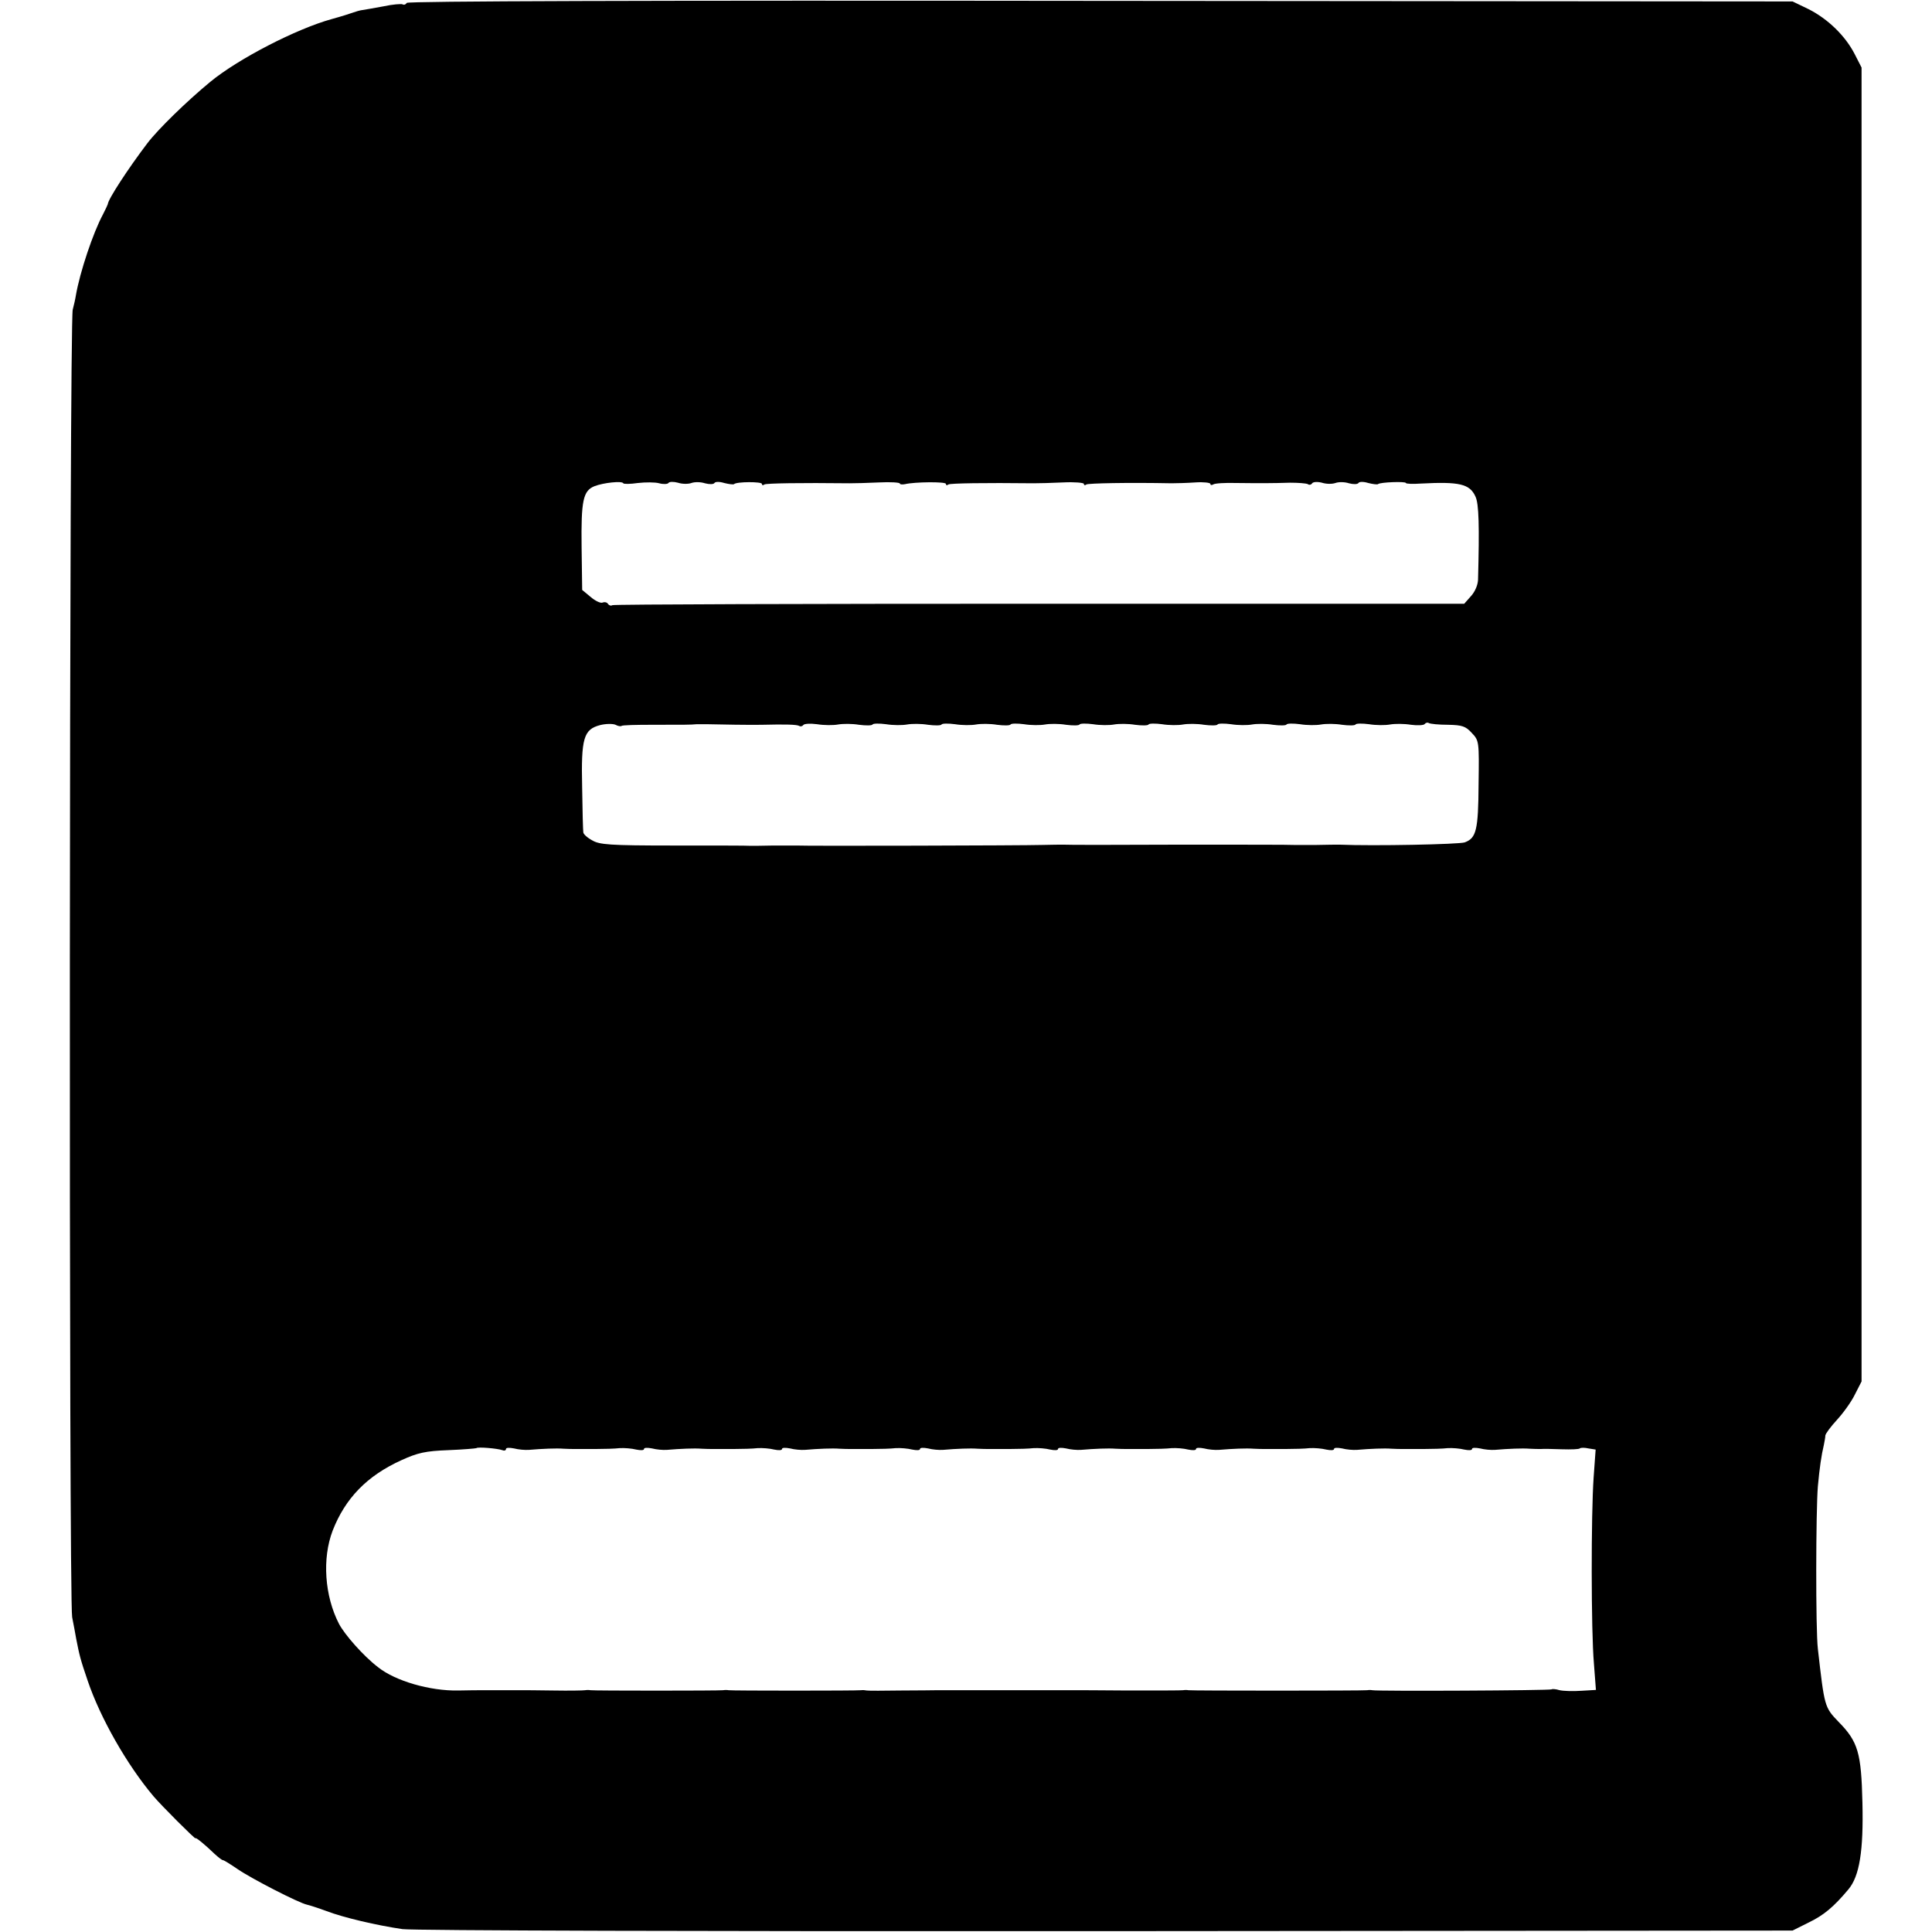 <?xml version="1.0" standalone="no"?>
<!DOCTYPE svg PUBLIC "-//W3C//DTD SVG 20010904//EN"
 "http://www.w3.org/TR/2001/REC-SVG-20010904/DTD/svg10.dtd">
<svg version="1.0" xmlns="http://www.w3.org/2000/svg"
 width="672pt" height="672pt" viewBox="0 0 672 672"
 preserveAspectRatio="xMidYMid meet">
<g transform="translate(0,672) scale(0.1,-0.1)"
fill="#000000" stroke="none">
<path d="M1415 6710 c-4 -6 -10 -8 -15 -5 -4 2 -34 0 -66 -7 -33 -6 -66 -12
-74 -13 -8 -1 -22 -5 -30 -8 -8 -3 -42 -14 -75 -23 -124 -34 -327 -139 -424
-219 -80 -66 -181 -164 -219 -214 -66 -87 -136 -194 -137 -211 -1 -3 -8 -19
-17 -36 -34 -63 -80 -200 -94 -281 -2 -13 -7 -35 -11 -50 -12 -44 -14 -4489
-2 -4548 5 -27 12 -61 14 -75 11 -56 14 -70 40 -146 44 -130 137 -293 229
-402 28 -33 146 -151 146 -146 0 5 34 -23 66 -54 13 -12 26 -22 29 -22 4 0 26
-14 51 -31 48 -33 213 -118 242 -124 9 -2 40 -12 67 -22 60 -23 176 -50 265
-63 38 -5 1052 -8 2450 -7 l2385 2 56 28 c52 25 87 54 138 115 39 46 53 135
49 302 -4 173 -15 212 -83 281 -49 51 -49 52 -72 254 -8 66 -7 482 0 565 6 65
12 107 21 145 2 11 5 25 5 32 1 7 19 31 41 55 22 24 50 63 62 88 l23 45 0
2285 0 2285 -24 47 c-33 64 -93 122 -160 156 l-56 27 -2407 2 c-1609 2 -2409
-1 -2413 -7z m804 -1670 c26 3 60 3 74 -1 15 -4 29 -3 32 1 3 5 18 5 33 1 15
-5 36 -5 47 -1 11 4 32 4 47 -1 15 -4 30 -4 33 1 3 5 18 5 34 0 16 -4 32 -6
34 -4 9 9 97 9 97 1 0 -5 4 -6 9 -2 8 4 124 6 296 4 17 0 63 1 103 3 39 2 72
0 72 -4 0 -3 8 -4 18 -2 34 8 142 9 142 1 0 -5 4 -6 9 -2 8 4 124 6 296 4 17
0 63 1 103 3 39 2 72 -1 72 -5 0 -5 4 -6 9 -2 8 4 141 7 296 4 17 0 54 1 83 3
28 2 52 -1 52 -5 0 -5 5 -5 10 -2 6 4 41 6 78 5 86 -1 125 -1 189 1 28 0 56
-2 62 -5 5 -4 12 -2 15 3 4 5 18 6 34 2 15 -5 36 -5 47 -1 11 4 32 4 47 -1 15
-4 30 -4 33 1 3 5 18 5 34 0 16 -4 32 -6 34 -4 7 7 97 10 97 4 0 -3 24 -4 52
-2 134 7 170 -1 190 -45 12 -25 14 -102 9 -290 -1 -19 -11 -42 -25 -57 l-23
-26 -1478 0 c-812 0 -1481 -2 -1485 -5 -5 -3 -11 -1 -15 4 -3 6 -12 8 -19 5
-7 -3 -26 6 -42 20 l-29 24 -2 149 c-2 162 5 196 45 212 31 12 96 19 100 10 1
-3 24 -3 51 1z m-57 -845 c2 3 51 4 109 4 111 0 132 0 152 2 6 0 23 0 37 0 28
-1 166 -3 190 -2 82 2 122 1 130 -4 5 -3 11 -1 14 3 3 5 25 6 48 3 24 -4 57
-4 73 -1 17 3 49 3 73 -1 23 -3 45 -3 47 1 2 4 24 4 47 1 24 -4 57 -4 73 -1
17 3 49 3 73 -1 23 -3 45 -3 47 1 2 4 24 4 47 1 24 -4 57 -4 73 -1 17 3 49 3
73 -1 23 -3 45 -3 47 1 2 4 24 4 47 1 24 -4 57 -4 73 -1 17 3 49 3 73 -1 23
-3 45 -3 47 1 2 4 24 4 47 1 24 -4 57 -4 73 -1 17 3 49 3 73 -1 23 -3 45 -3
47 1 2 4 24 4 47 1 24 -4 57 -4 73 -1 17 3 49 3 73 -1 23 -3 45 -3 47 1 2 4
24 4 47 1 24 -4 57 -4 73 -1 17 3 49 3 73 -1 23 -3 45 -3 47 1 2 4 24 4 47 1
24 -4 57 -4 73 -1 17 3 49 3 73 -1 23 -3 45 -3 47 1 2 4 24 4 47 1 24 -4 57
-4 73 -1 17 3 49 3 73 -1 23 -3 45 -2 48 3 3 4 9 6 14 3 5 -3 35 -6 67 -6 49
-1 61 -5 82 -28 26 -27 26 -30 24 -178 -1 -161 -8 -188 -48 -203 -19 -7 -319
-13 -435 -8 -8 0 -44 0 -80 -1 -36 0 -72 0 -80 0 -8 1 -188 1 -400 1 -212 -1
-392 -1 -400 0 -8 0 -42 0 -75 -1 -60 -2 -826 -4 -855 -2 -8 0 -44 0 -80 0
-36 -1 -72 -1 -80 -1 -8 1 -129 1 -268 1 -222 0 -257 3 -282 18 -17 9 -31 22
-31 28 -1 5 -3 75 -4 155 -4 173 5 203 63 218 20 5 44 5 53 1 9 -5 18 -6 21
-4z m-415 -2519 c7 -3 13 -1 13 4 0 5 12 5 28 2 15 -4 38 -6 52 -5 47 4 95 6
120 4 14 -1 33 -1 43 -1 9 0 41 0 70 0 28 0 66 1 82 3 17 1 42 -1 58 -5 15 -3
27 -3 27 2 0 5 12 5 28 2 15 -4 38 -6 52 -5 47 4 95 6 120 4 14 -1 33 -1 43
-1 9 0 41 0 70 0 28 0 66 1 82 3 17 1 42 -1 58 -5 15 -3 27 -3 27 2 0 5 12 5
28 2 15 -4 38 -6 52 -5 47 4 95 6 120 4 14 -1 33 -1 43 -1 9 0 41 0 70 0 28 0
66 1 82 3 17 1 42 -1 58 -5 15 -3 27 -3 27 2 0 5 12 5 28 2 15 -4 38 -6 52 -5
47 4 95 6 120 4 14 -1 33 -1 43 -1 9 0 41 0 70 0 28 0 66 1 82 3 17 1 42 -1
58 -5 15 -3 27 -3 27 2 0 5 12 5 28 2 15 -4 38 -6 52 -5 47 4 95 6 120 4 14
-1 33 -1 43 -1 9 0 41 0 70 0 28 0 66 1 82 3 17 1 42 -1 58 -5 15 -3 27 -3 27
2 0 5 12 5 28 2 15 -4 38 -6 52 -5 47 4 95 6 120 4 14 -1 33 -1 43 -1 9 0 41
0 70 0 28 0 66 1 82 3 17 1 42 -1 58 -5 15 -3 27 -3 27 2 0 5 12 5 28 2 15 -4
38 -6 52 -5 47 4 95 6 120 4 14 -1 33 -1 43 -1 9 0 41 0 70 0 28 0 66 1 82 3
17 1 42 -1 58 -5 15 -3 27 -3 27 2 0 5 12 5 28 2 15 -4 38 -6 52 -5 47 4 95 6
120 4 14 -1 32 -1 40 -1 8 1 41 0 73 -1 31 -1 59 0 62 3 3 3 17 3 30 0 l25 -4
-7 -97 c-9 -128 -9 -533 1 -647 l7 -92 -51 -3 c-28 -2 -61 -1 -75 2 -13 4 -26
5 -28 3 -4 -4 -603 -7 -624 -3 -4 1 -12 1 -18 0 -14 -2 -611 -2 -622 0 -4 1
-12 1 -18 0 -5 -1 -91 -1 -190 -1 -99 1 -186 1 -192 1 -7 0 -42 0 -78 0 -36 0
-72 0 -80 0 -8 0 -44 0 -80 0 -36 0 -72 0 -80 0 -8 0 -44 0 -80 0 -36 0 -71 0
-77 0 -7 0 -63 -1 -123 -1 -61 -1 -115 -1 -120 0 -6 1 -14 2 -20 1 -14 -2
-451 -2 -461 0 -5 1 -13 1 -19 0 -14 -2 -451 -2 -461 0 -5 1 -13 1 -19 0 -5
-1 -55 -2 -110 -1 -55 1 -106 1 -112 1 -7 0 -42 0 -78 0 -90 0 -95 0 -141 -1
-98 -2 -219 33 -279 81 -51 39 -116 113 -136 151 -50 97 -59 227 -22 324 44
113 120 191 239 245 57 26 84 32 163 35 52 2 96 6 98 7 4 5 74 -1 90 -7z"/>
</g>
</svg>
